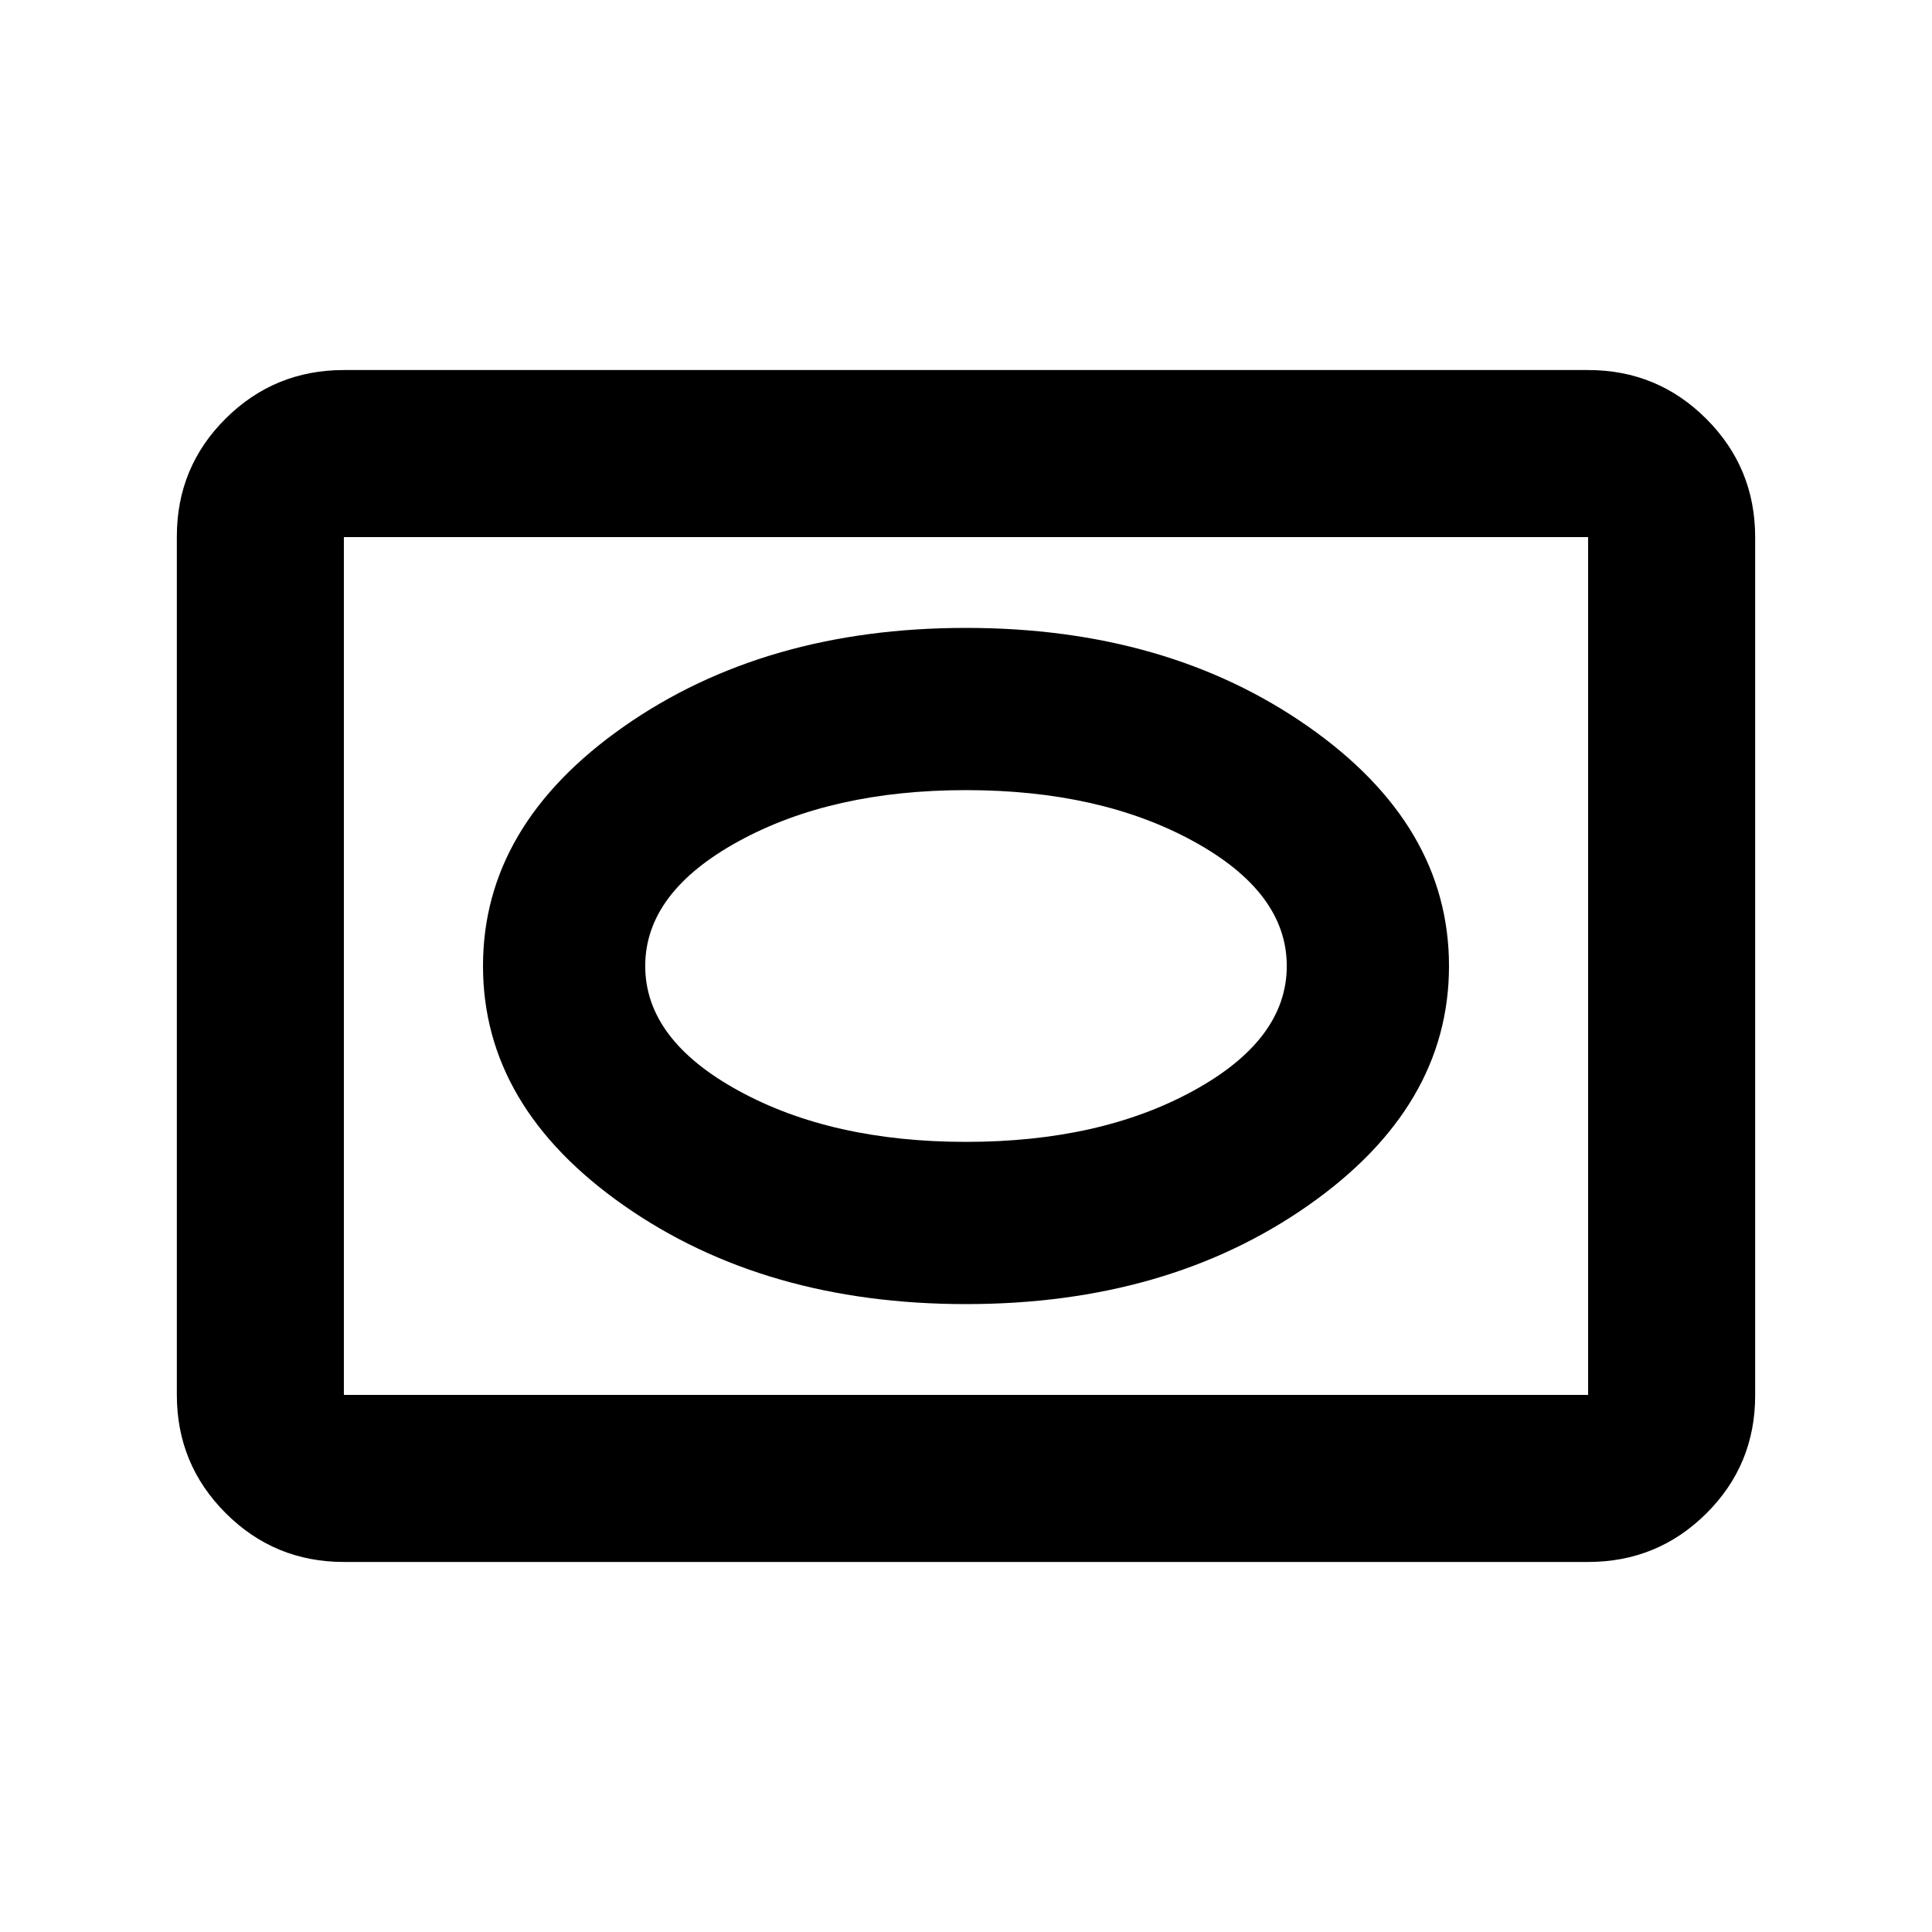 <svg xmlns="http://www.w3.org/2000/svg" height="20" viewBox="0 -960 960 960" width="20"><path d="M170.87-183.87q-34.48 0-58.74-24.27-24.26-24.27-24.26-58.77v-426.5q0-34.5 24.26-58.61t58.74-24.11h618.26q34.48 0 58.74 24.27 24.26 24.27 24.26 58.77v426.5q0 34.5-24.26 58.61t-58.74 24.11H170.87Zm0-83h618.26v-426.26H170.87v426.26Zm0 0v-426.26 426.26ZM480-312q100 0 170-49t70-119q0-70-70-119t-170-49q-100 0-170 49t-70 119q0 70 70 119t170 49Zm0-80.61q-66.65 0-113.02-25.42-46.37-25.41-46.37-61.97t46.37-61.97q46.37-25.42 113.02-25.42t113.02 25.42q46.37 25.41 46.37 61.97t-46.37 61.97Q546.65-392.61 480-392.61Z"/></svg>